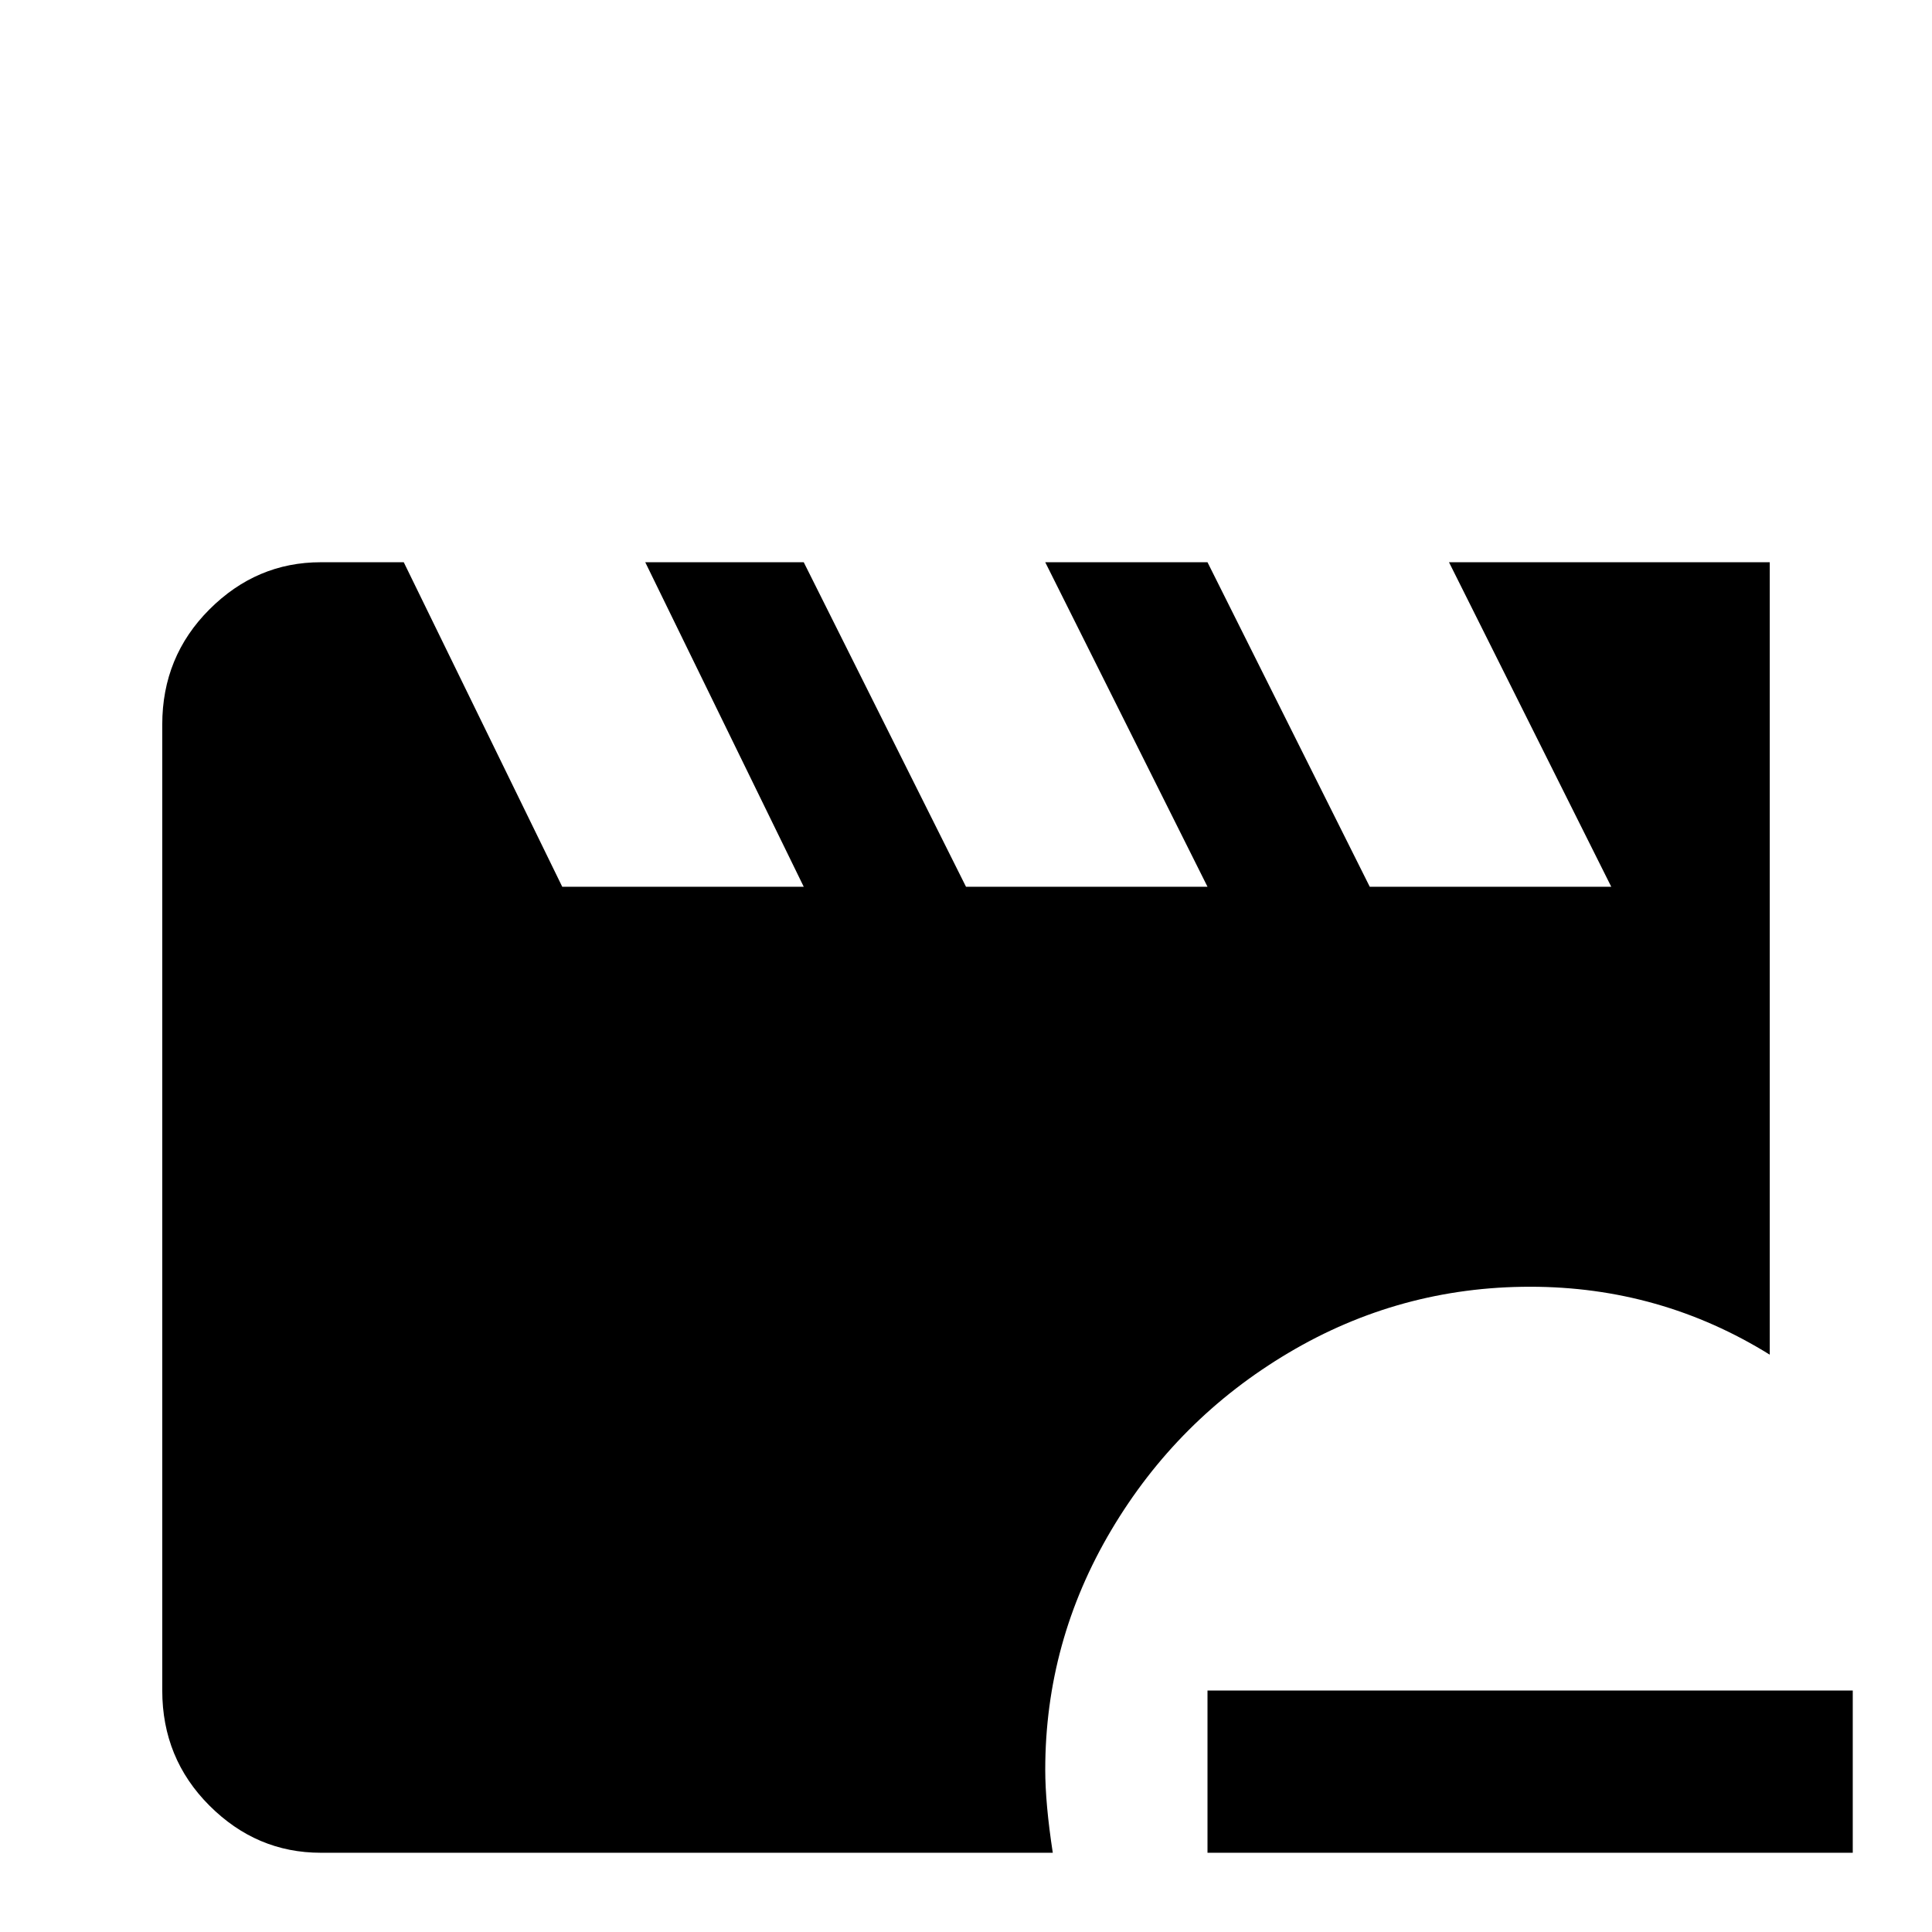 <svg xmlns="http://www.w3.org/2000/svg" viewBox="0 -512 512 512">
	<path fill="#000000" d="M277 -43Q277 -34 279 -21H85Q68 -21 55.5 -33.5Q43 -46 43 -64V-320Q43 -338 55.5 -350.5Q68 -363 85 -363H107L149 -277H213L171 -363H213L256 -277H320L277 -363H320L363 -277H427L384 -363H469V-153Q440 -171 405.5 -171Q371 -171 341.5 -153.5Q312 -136 294.5 -106.5Q277 -77 277 -43ZM320 -64V-21H491V-64Z"/>
</svg>